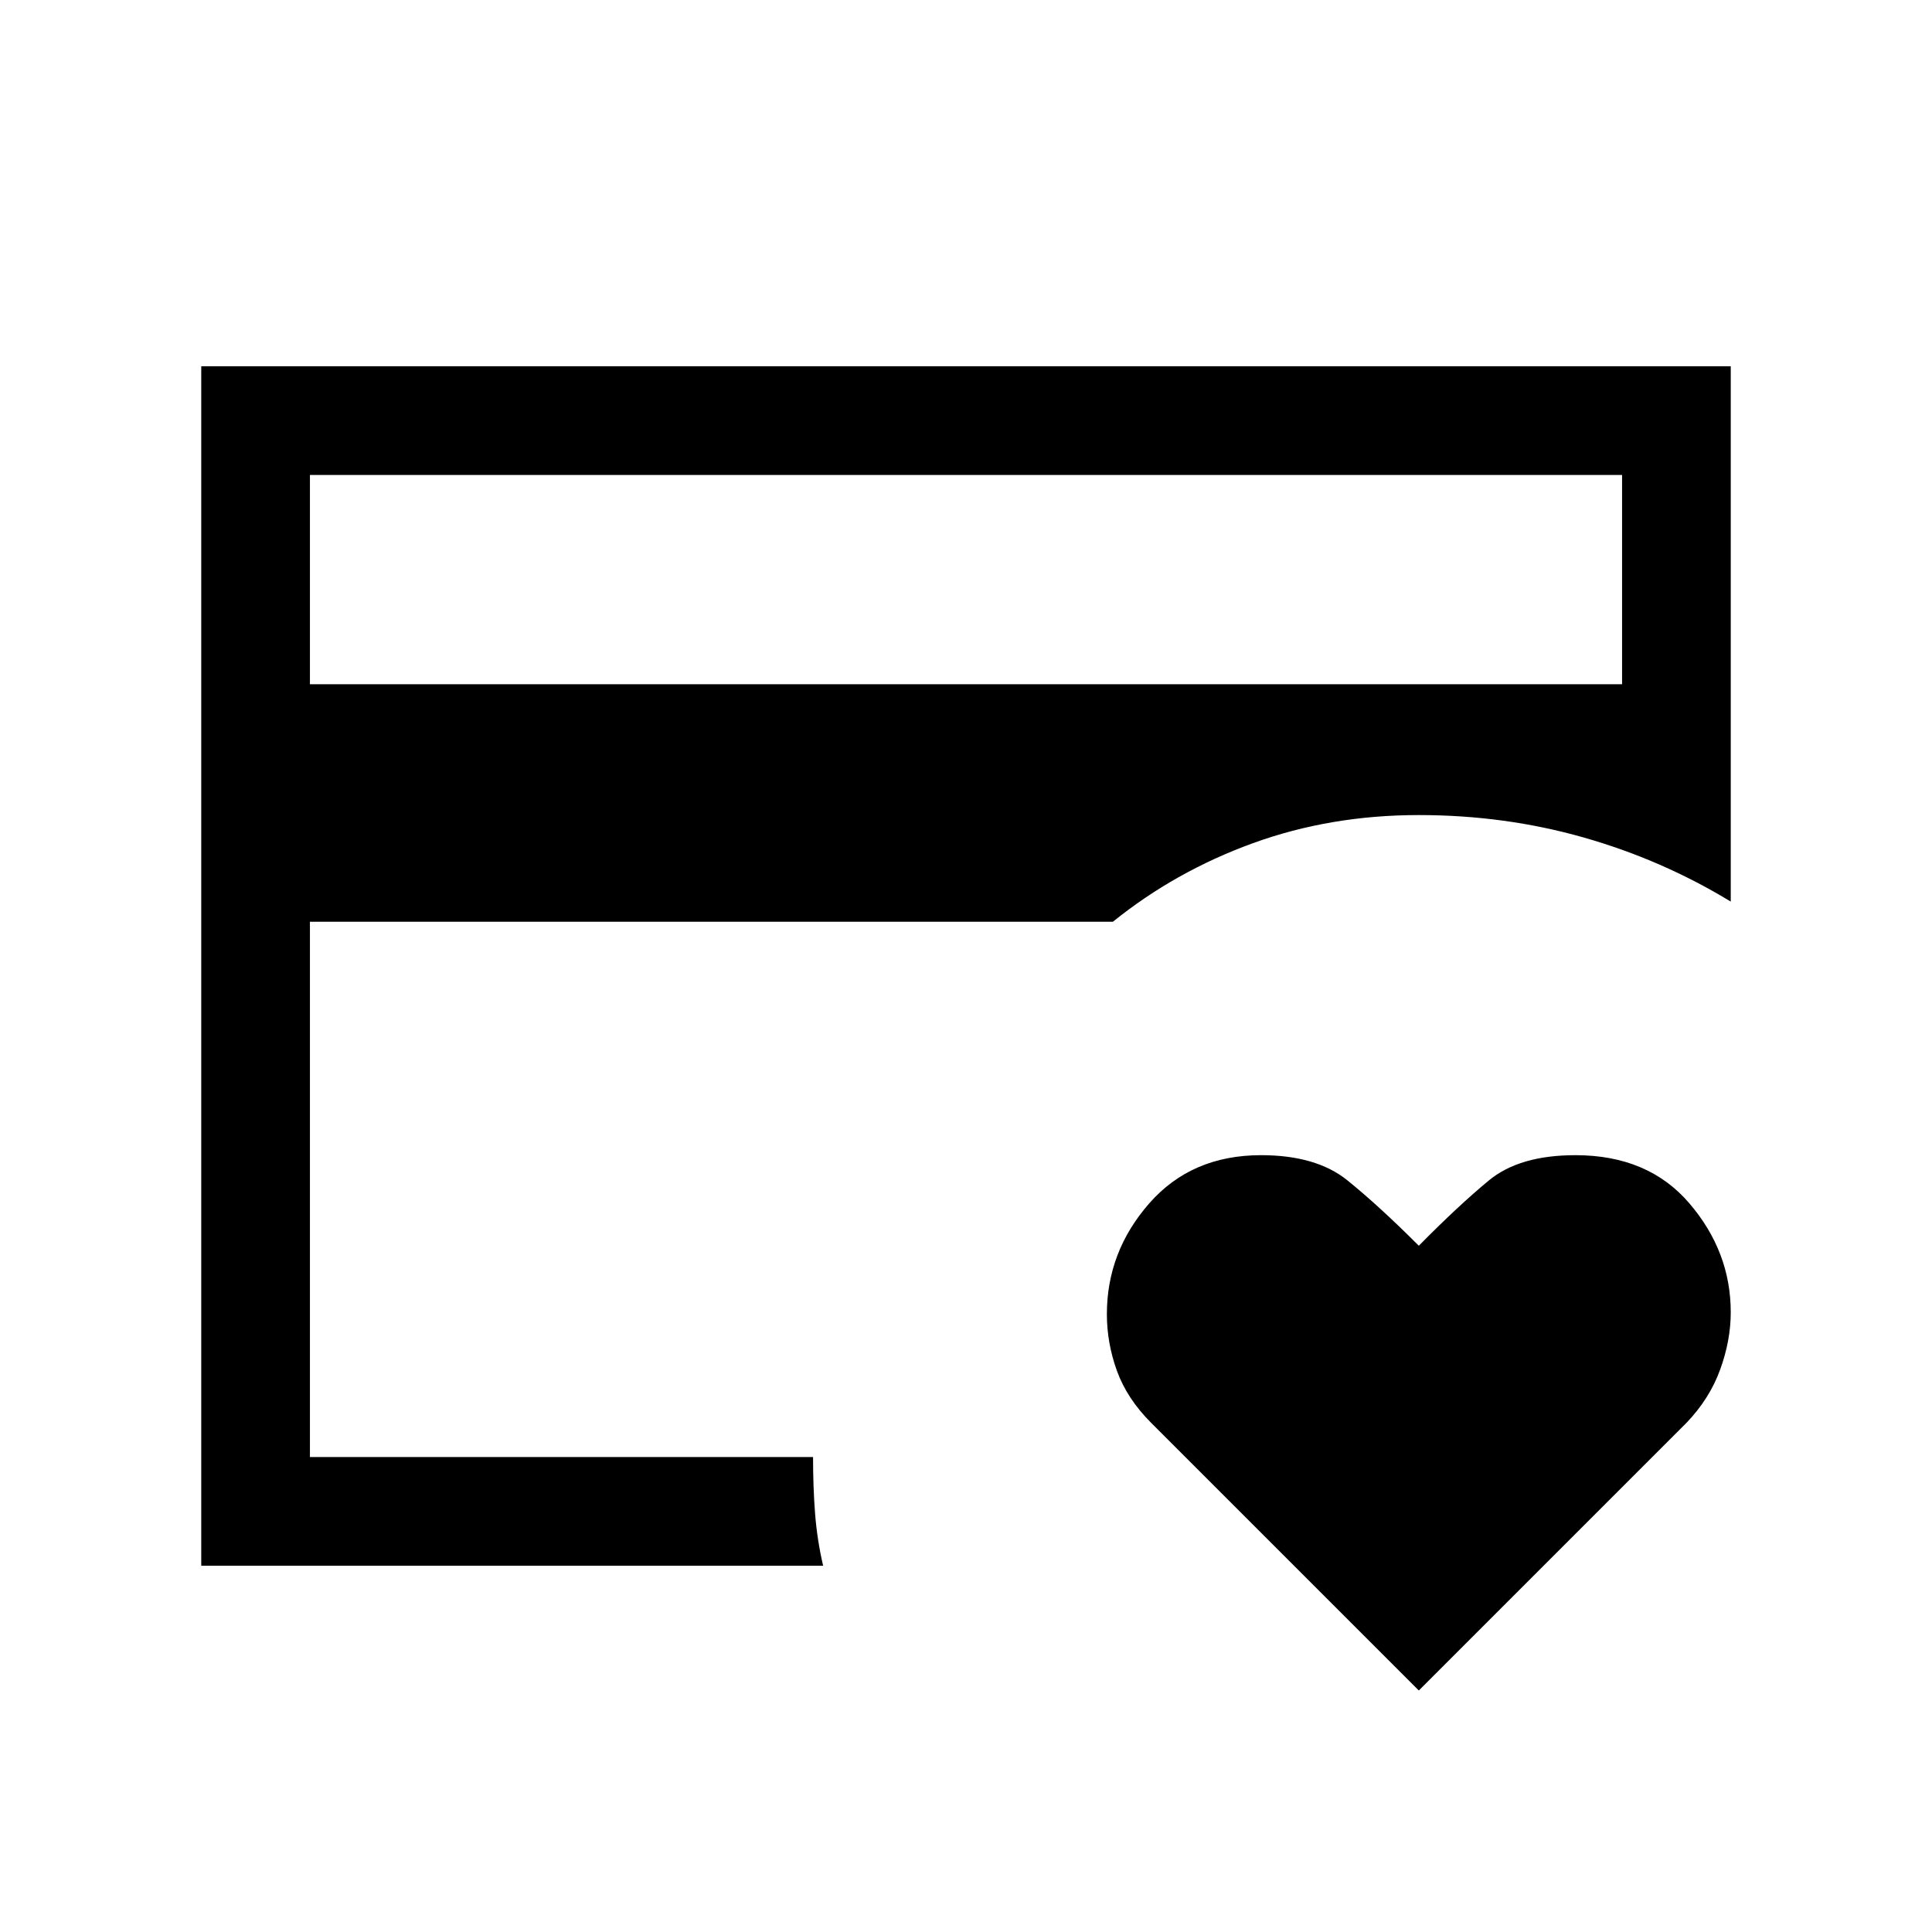 <svg xmlns="http://www.w3.org/2000/svg" height="24" viewBox="0 -960 960 960" width="24"><path d="M154-236v-319 19-188 488Zm551 116L572-253q-12-12-17-25.838-5-13.837-5-28.175Q550-338 571-362q21-24 55.625-24Q654-386 669.5-373.5T705-341q19.641-19.917 34.821-32.458Q755-386 782.833-386 819-386 839.5-362t20.5 54.085q0 13.915-5.25 28.415T838-253L705-120ZM154-620h652v-104H154v104Zm255 438H100v-596h760v266q-34.122-20.774-73.195-31.887Q747.732-555 705-555q-44 0-82.5 14T553-502H154v266h250q0 15 1 28t4 26Z"/></svg>